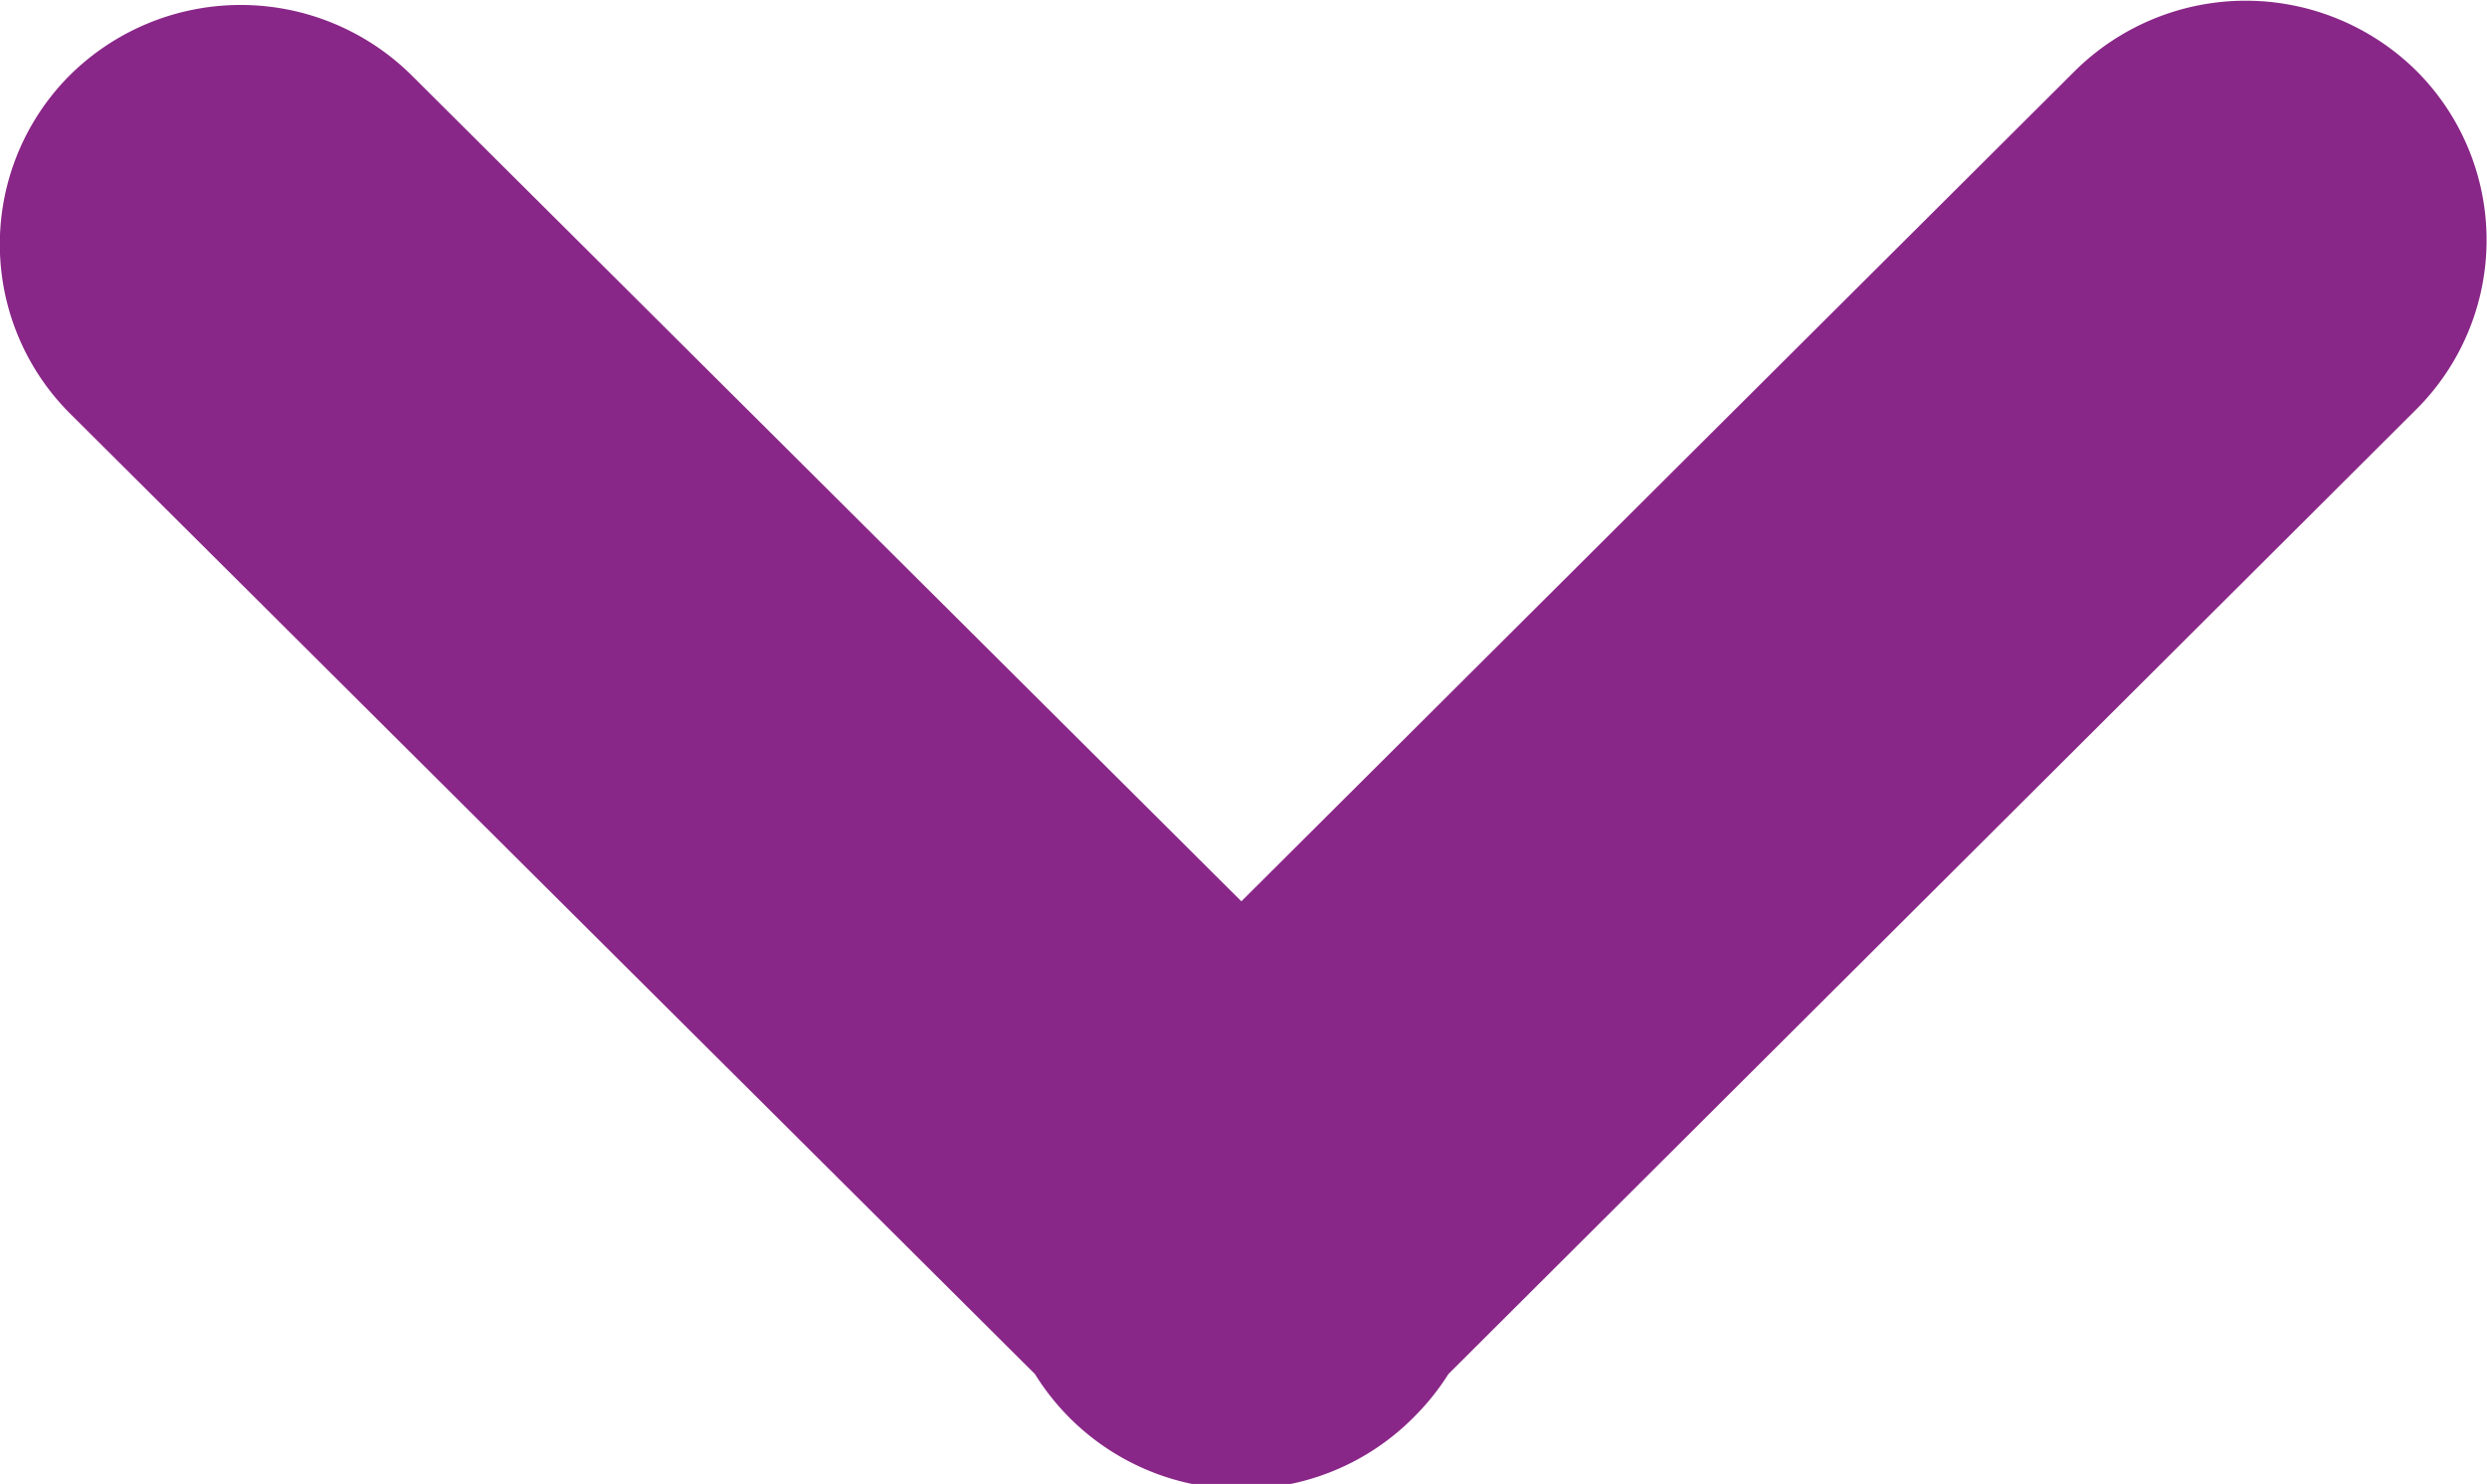<svg id="Isolation_Mode" data-name="Isolation Mode" xmlns="http://www.w3.org/2000/svg" viewBox="0 0 40.97 24.45"><defs><style>.cls-1{fill:#892788;}</style></defs><title>Arrow-down</title><path class="cls-1" d="M53.53,34.73a4,4,0,0,1,5.61,0L72.82,48.35,86.56,34.66a4,4,0,0,1,5.61,0,3.94,3.94,0,0,1,0,5.59L76.23,56.14a4,4,0,0,1-.53.67,4,4,0,0,1-6.28-.67L53.53,40.32A3.94,3.94,0,0,1,53.53,34.73Z" transform="translate(-52.37 -33.5)"/></svg>